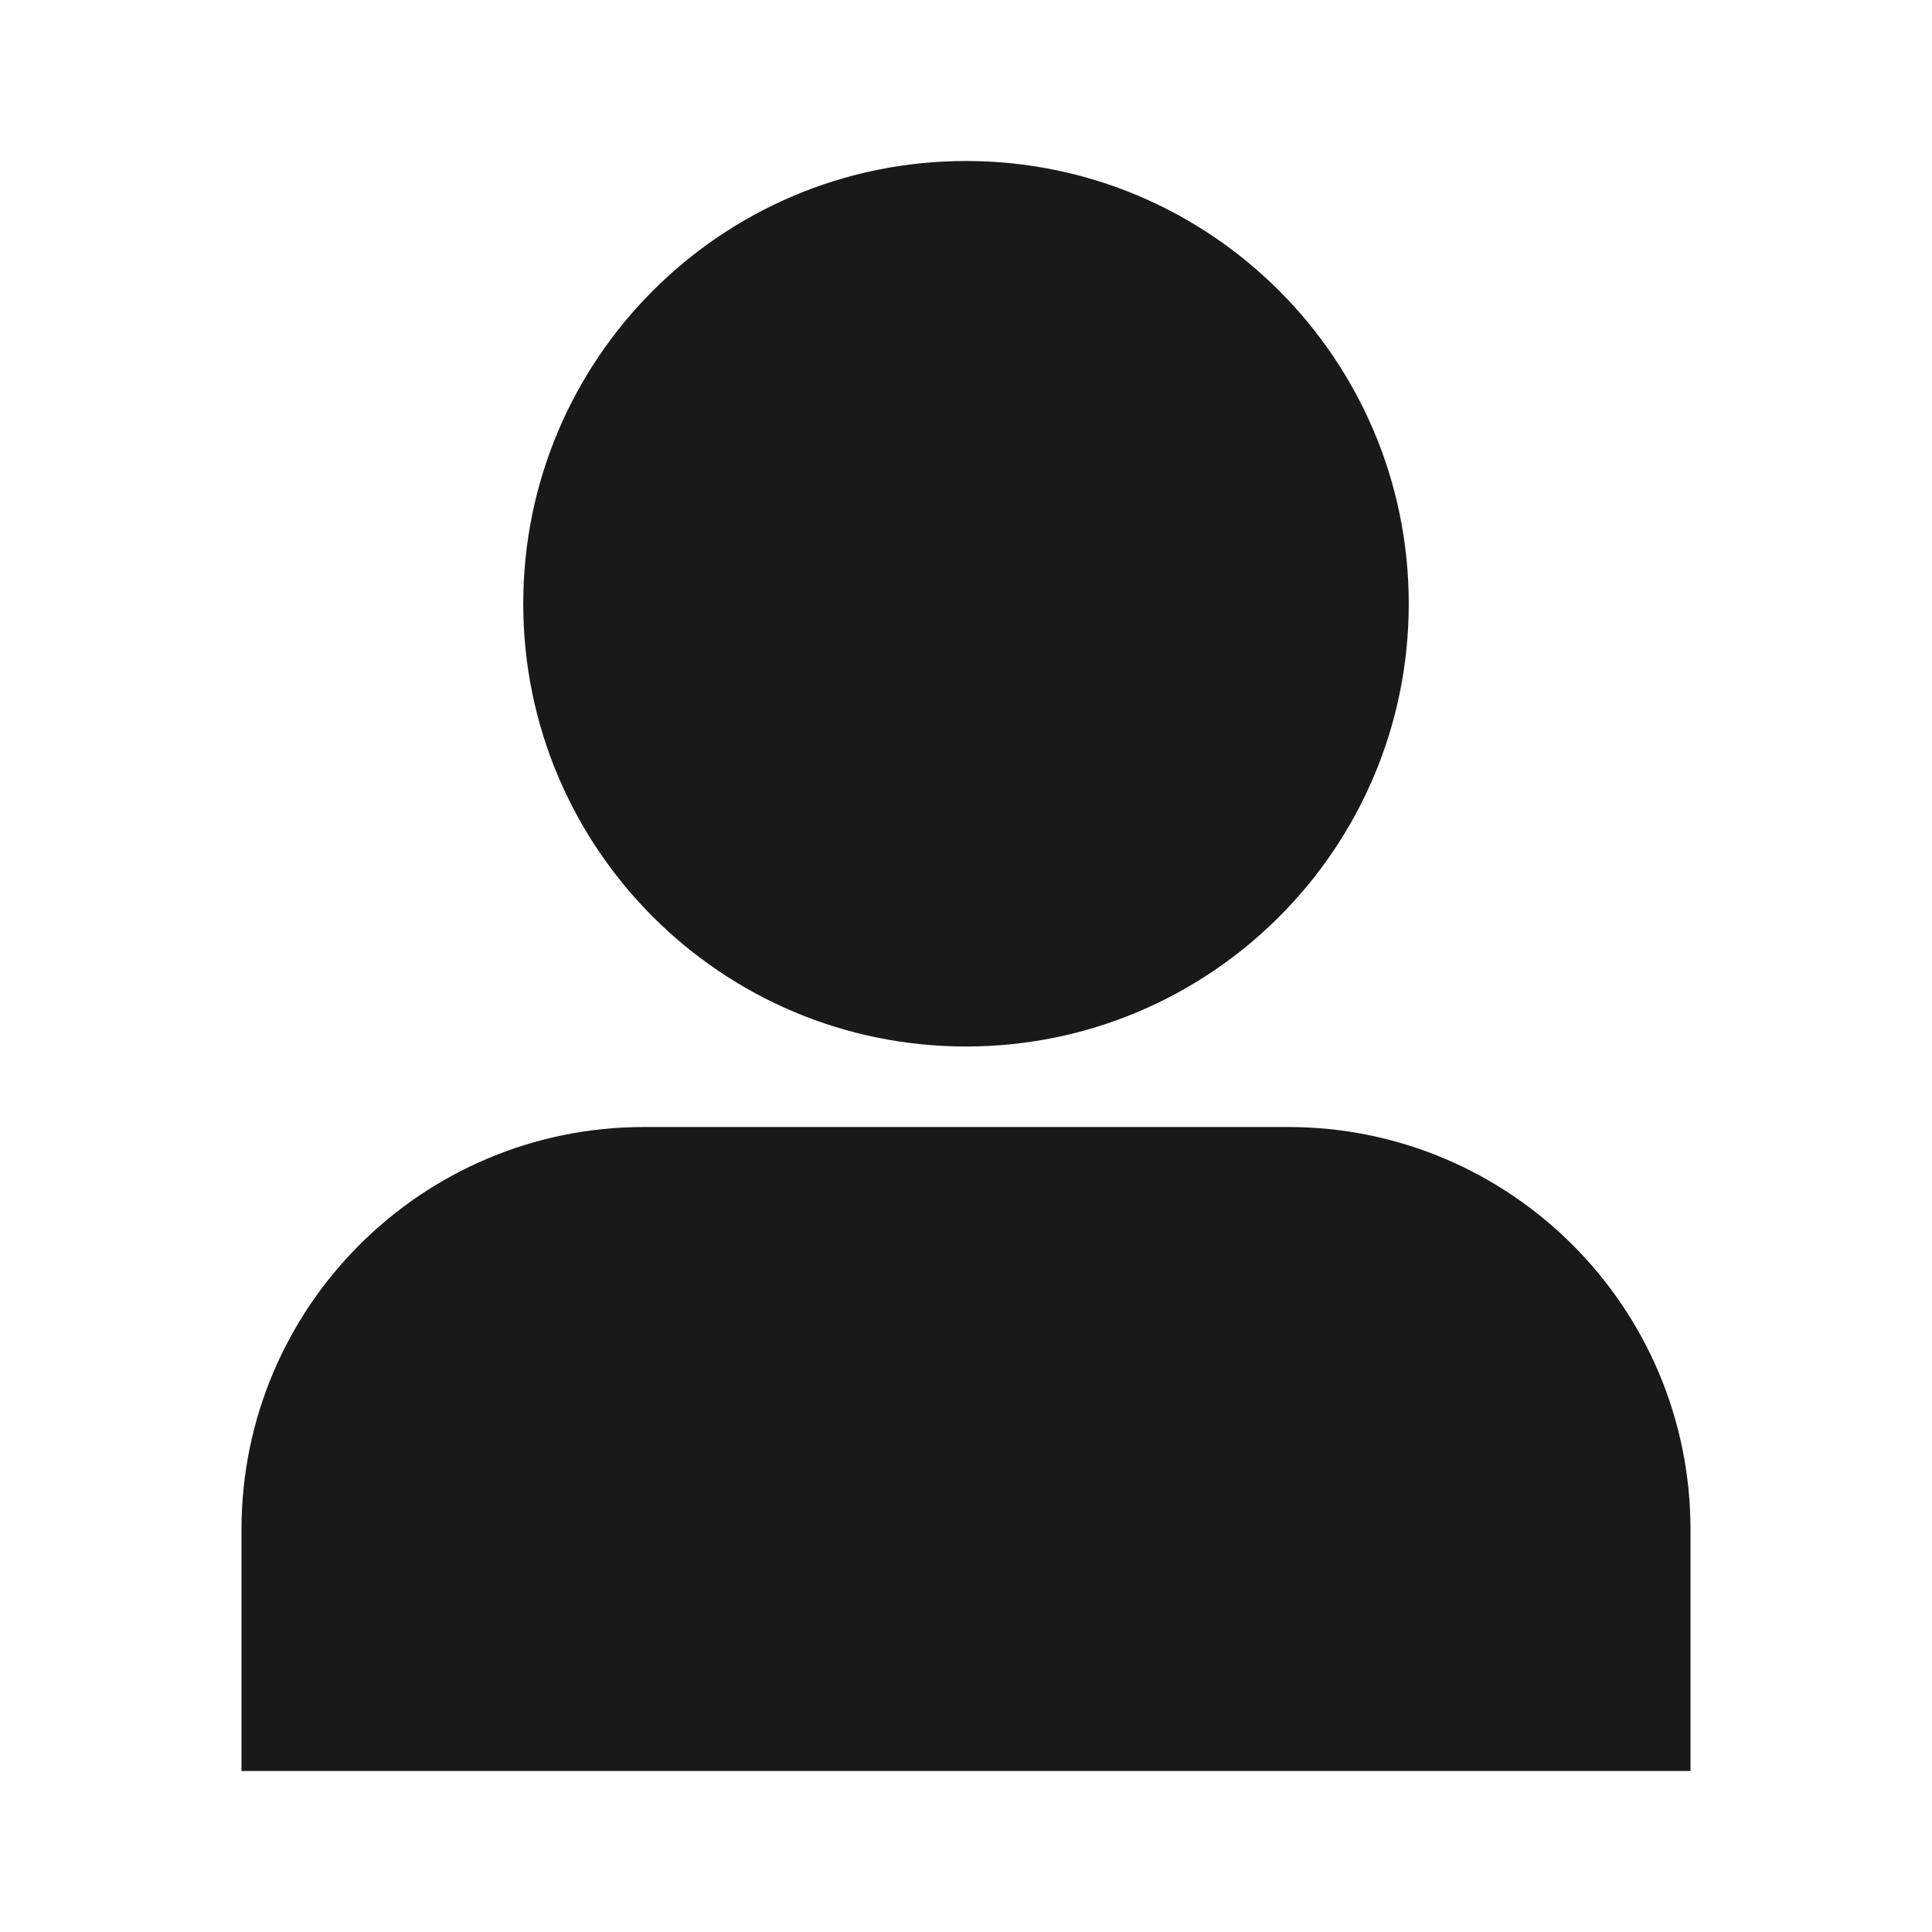 <svg width="24" height="24" viewBox="0 0 24 24" fill="none" xmlns="http://www.w3.org/2000/svg">
<path d="M6.5 7.5C6.5 4.462 8.962 2 12 2C15.038 2 17.5 4.462 17.5 7.5C17.5 10.538 15.038 13 12 13C8.962 13 6.5 10.538 6.5 7.5ZM3 19C3 16.239 5.239 14 8 14H16C18.761 14 21 16.239 21 19V22H3V19Z" fill="black" fill-opacity="0.9" style="fill:black;fill-opacity:0.9;"/>
</svg>
